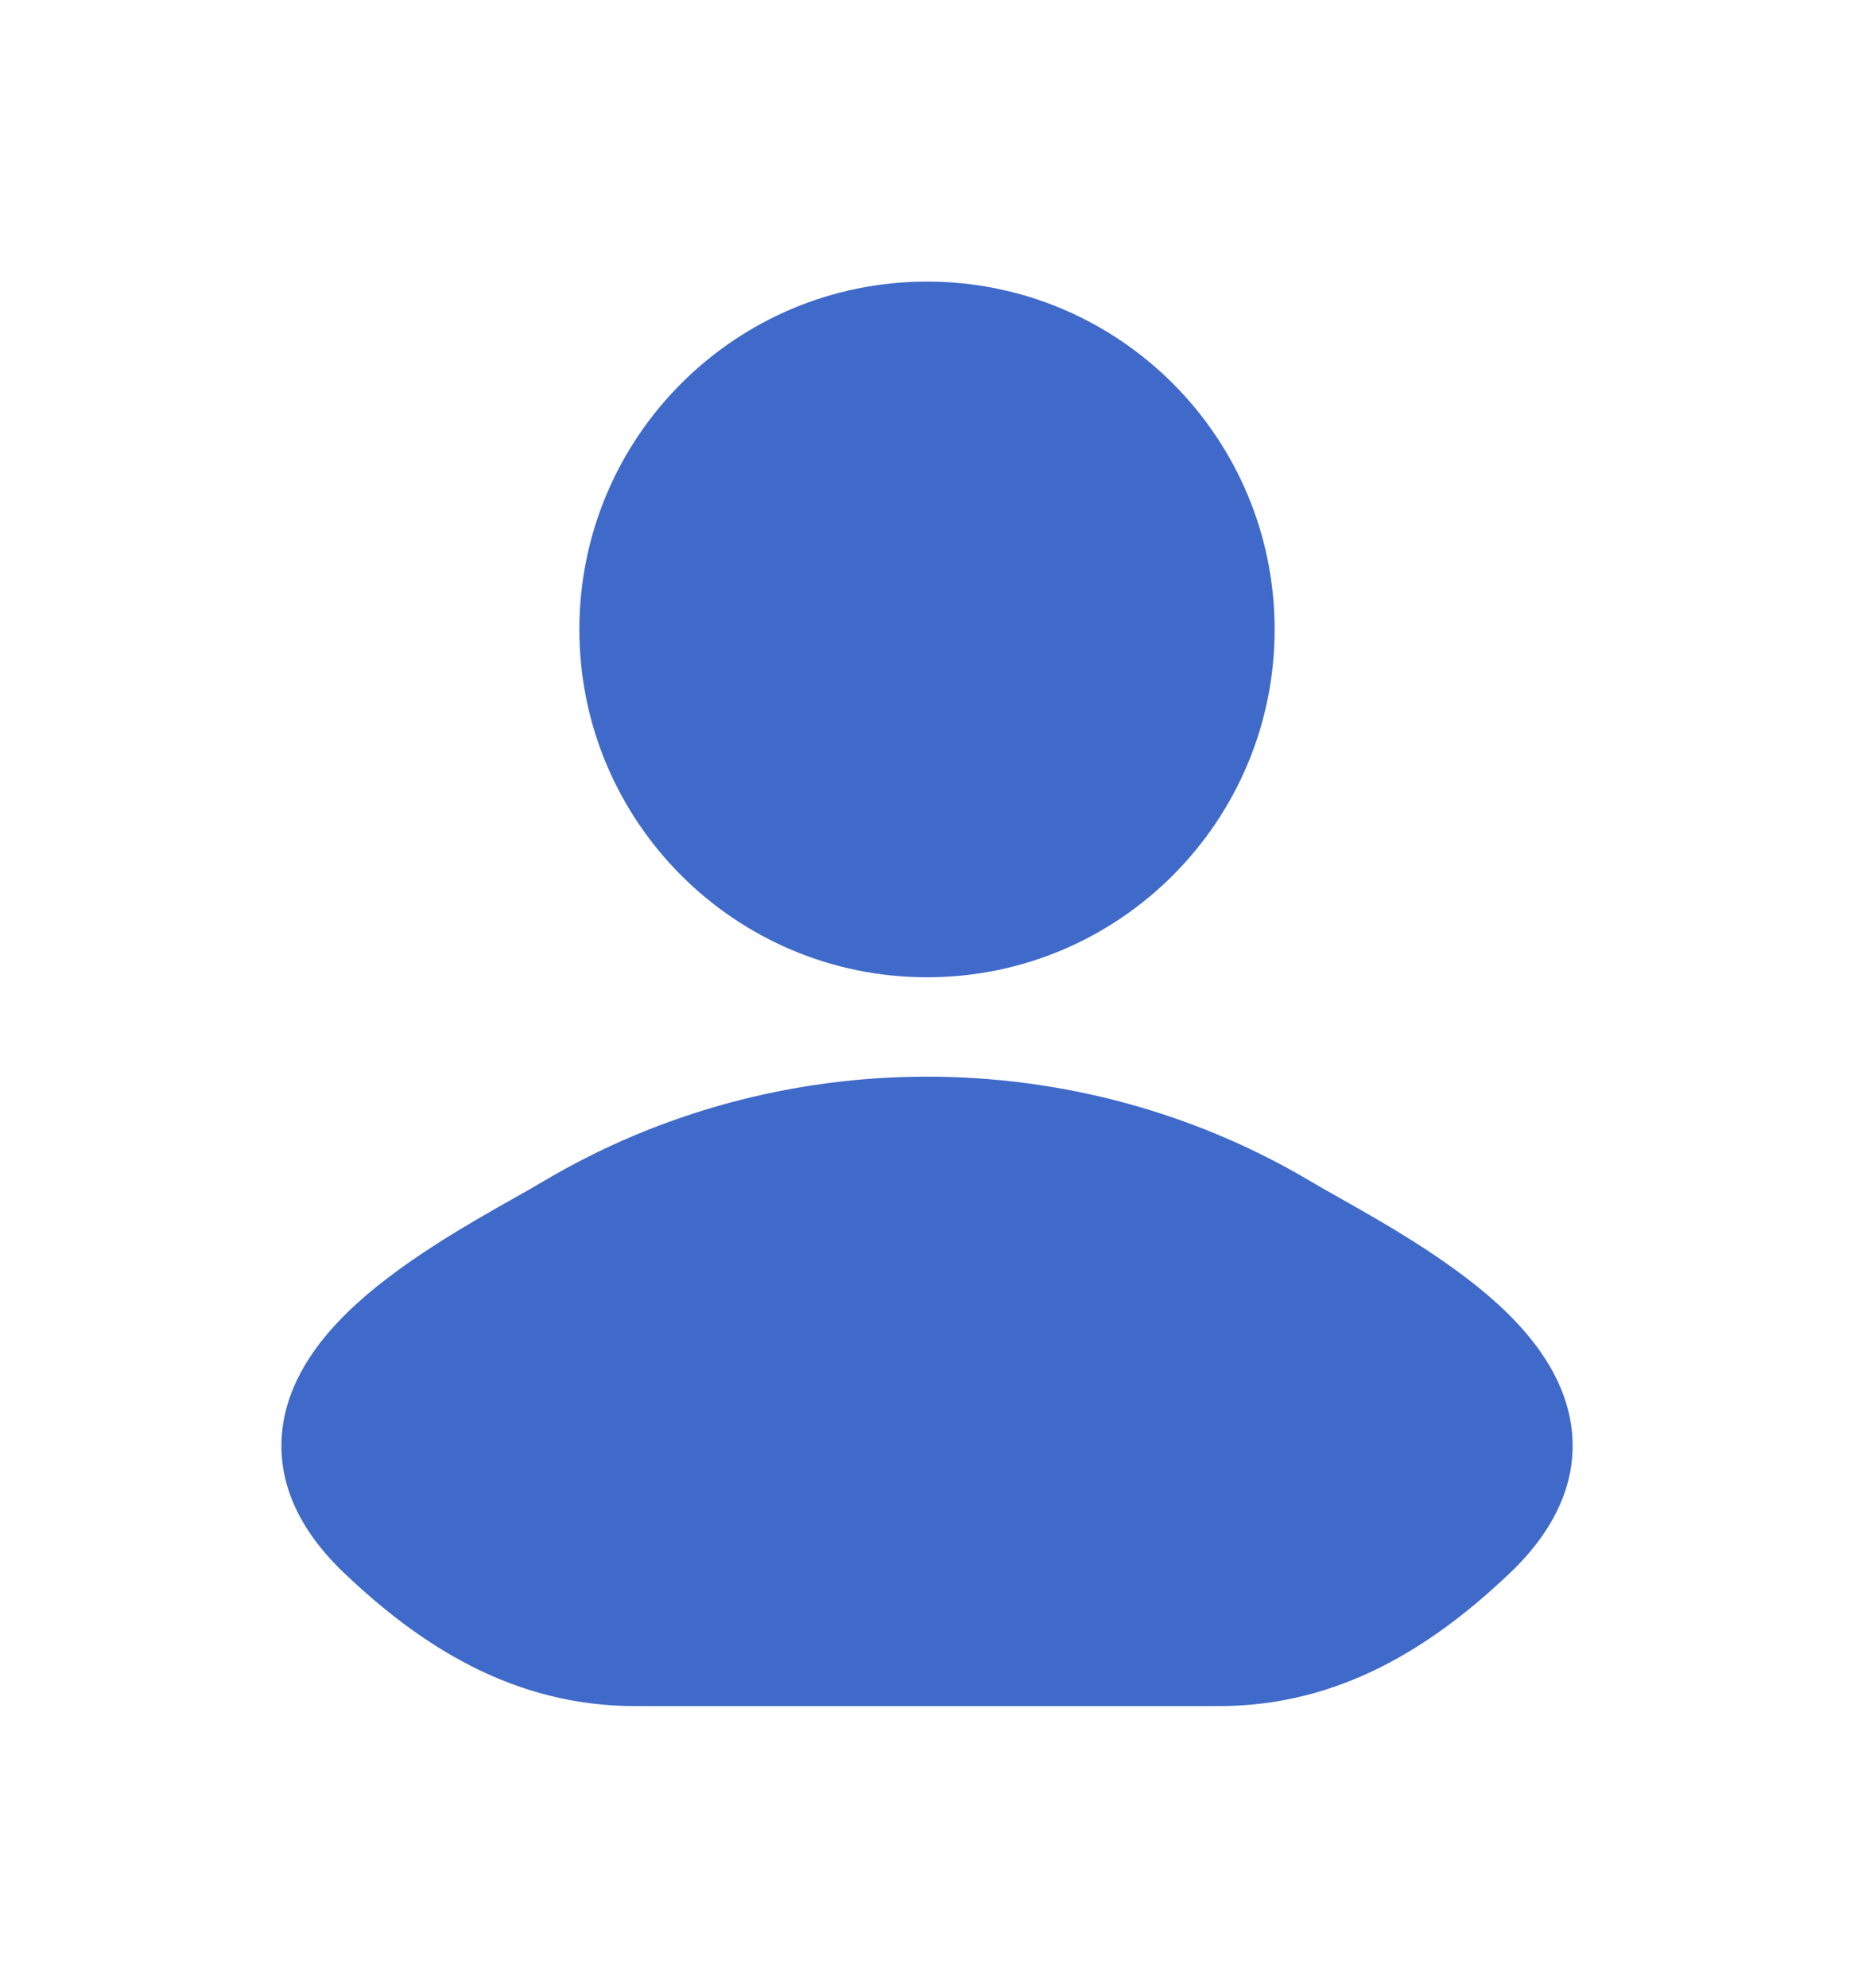 <svg width="28" height="30" viewBox="0 0 28 30" fill="none" xmlns="http://www.w3.org/2000/svg">
<g filter="url(#filter0_d_959_854)">
<path d="M19.806 15.837C19.923 15.906 20.066 15.988 20.229 16.079C20.942 16.481 22.019 17.089 22.758 17.812C23.219 18.264 23.658 18.859 23.738 19.589C23.822 20.365 23.484 21.093 22.805 21.74C21.633 22.856 20.228 23.75 18.409 23.75H9.591C7.773 23.75 6.367 22.856 5.196 21.74C4.516 21.093 4.178 20.365 4.263 19.589C4.343 18.859 4.781 18.264 5.243 17.812C5.981 17.089 7.059 16.481 7.771 16.079C7.934 15.988 8.078 15.906 8.194 15.837C11.748 13.721 16.252 13.721 19.806 15.837Z" fill="#3F6AC9"/>
<path d="M8.75 7.5C8.75 4.601 11.101 2.25 14 2.25C16.9 2.25 19.25 4.601 19.25 7.5C19.25 10.399 16.9 12.75 14 12.75C11.101 12.75 8.75 10.399 8.75 7.5Z" fill="#3F6AC9"/>
</g>
<defs>
<filter id="filter0_d_959_854" x="-2" y="-1" width="32" height="32" filterUnits="userSpaceOnUse" color-interpolation-filters="sRGB">
<feFlood flood-opacity="0" result="BackgroundImageFix"/>
<feColorMatrix in="SourceAlpha" type="matrix" values="0 0 0 0 0 0 0 0 0 0 0 0 0 0 0 0 0 0 127 0" result="hardAlpha"/>
<feOffset dy="2"/>
<feGaussianBlur stdDeviation="2"/>
<feComposite in2="hardAlpha" operator="out"/>
<feColorMatrix type="matrix" values="0 0 0 0 0 0 0 0 0 0 0 0 0 0 0 0 0 0 0.25 0"/>
<feBlend mode="normal" in2="BackgroundImageFix" result="effect1_dropShadow_959_854"/>
<feBlend mode="normal" in="SourceGraphic" in2="effect1_dropShadow_959_854" result="shape"/>
</filter>
</defs>
</svg>
